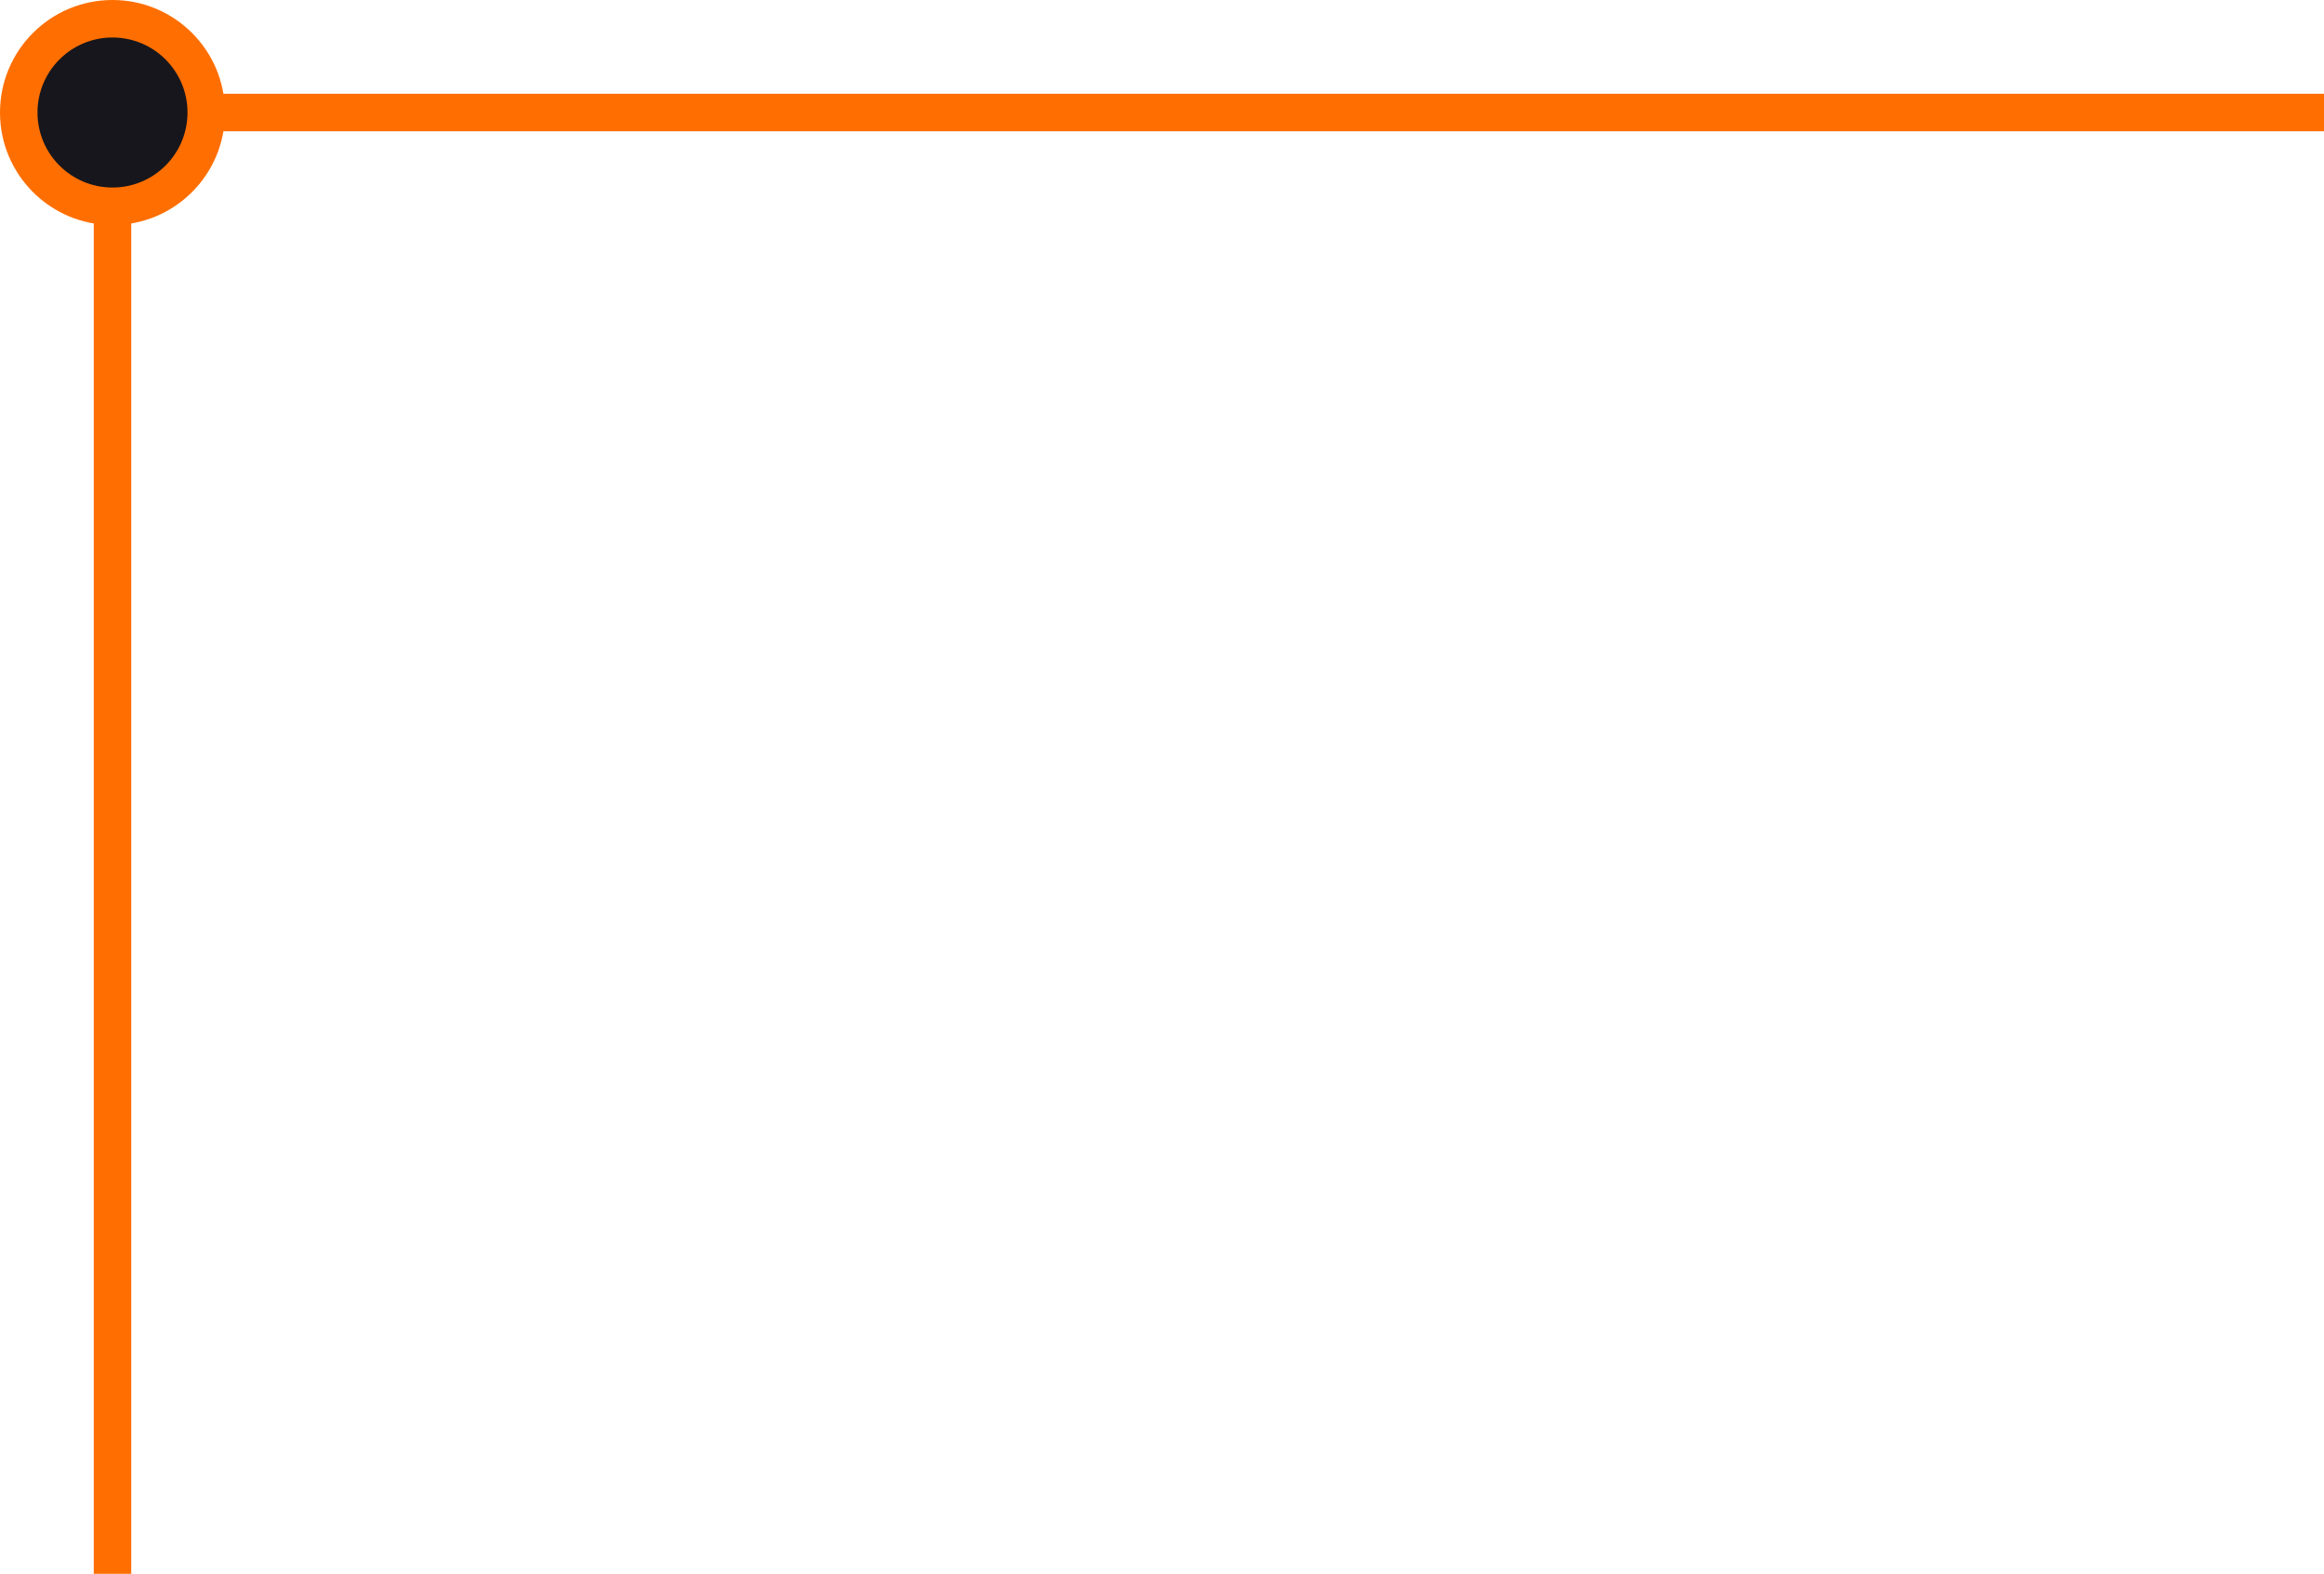 <svg width="238.582" xmlns="http://www.w3.org/2000/svg" height="161.549" id="screenshot-731e293c-4c18-8062-8006-bf45dee3c605" viewBox="0 0 238.582 161.549" xmlns:xlink="http://www.w3.org/1999/xlink" fill="none" version="1.1"><g id="shape-731e293c-4c18-8062-8006-bf45dee3c605" rx="0" ry="0"><g id="shape-731e293c-4c18-8062-8006-bf45dee3c606"><g class="fills" id="fills-731e293c-4c18-8062-8006-bf45dee3c606"><rect rx="0" ry="0" x="9.624" y="11.549" transform="matrix(1, 0, 0, 1, 0, 0)" width="3.85" height="150" style="fill: rgb(255, 110, 0); fill-opacity: 1;"/></g></g><g id="shape-731e293c-4c18-8062-8006-bf45dee3c607"><g class="fills" id="fills-731e293c-4c18-8062-8006-bf45dee3c607"><rect rx="0" ry="0" x="126.657" y="-98.451" transform="matrix(0, -1, 1, 0, 117.032, 140.131)" width="3.85" height="220" style="fill: rgb(255, 110, 0); fill-opacity: 1;"/></g></g><g id="shape-731e293c-4c18-8062-8006-bf45dee3c608" rx="0" ry="0"><g id="shape-731e293c-4c18-8062-8006-bf45dee3c609"><g class="fills" id="fills-731e293c-4c18-8062-8006-bf45dee3c609"><ellipse cx="11.549" cy="11.549" rx="11.549" ry="11.549" transform="matrix(1, 0, 0, 1, 0, 0)" style="fill: rgb(255, 110, 0); fill-opacity: 1;"/></g></g><g id="shape-731e293c-4c18-8062-8006-bf45dee3c60a"><g class="fills" id="fills-731e293c-4c18-8062-8006-bf45dee3c60a"><ellipse cx="11.549" cy="11.549" rx="7.7" ry="7.7" transform="matrix(1, 0, 0, 1, 0, 0)" style="fill: rgb(22, 22, 28); fill-opacity: 1;"/></g></g></g></g></svg>